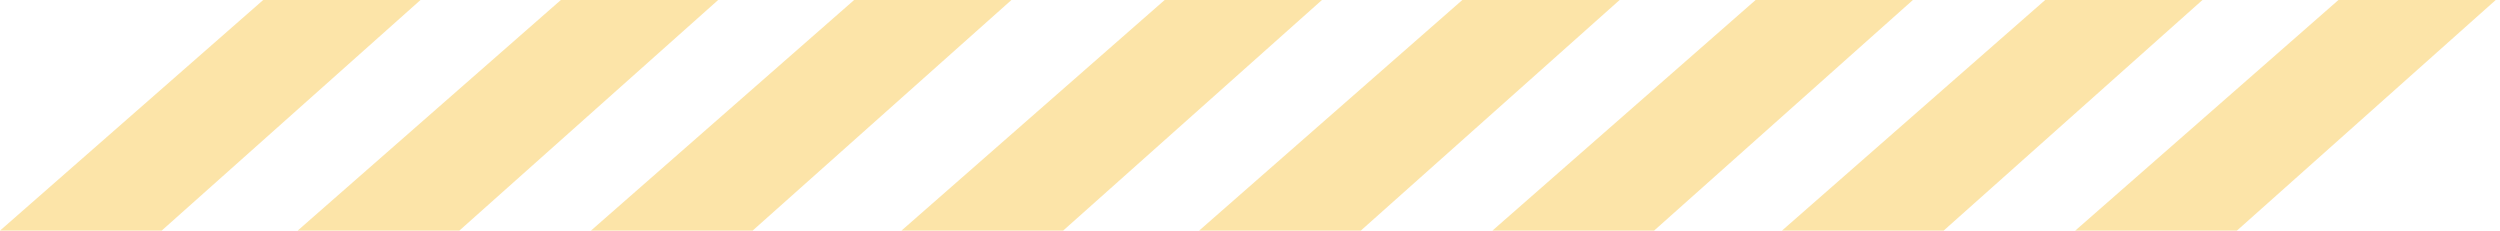 <svg width="477" height="44" viewBox="0 0 477 44" fill="none" xmlns="http://www.w3.org/2000/svg">
<path d="M50.218 0L0 44H30.848L80.229 0H50.218Z" fill="#FACB52" fill-opacity="0.5"/>
<path d="M107.012 0L56.794 44H87.642L137.023 0H107.012Z" fill="#FACB52" fill-opacity="0.5"/>
<path d="M162.969 0L112.751 44H143.599L192.98 0H162.969Z" fill="#FACB52" fill-opacity="0.5"/>
<path d="M222.218 0L172 44H202.848L252.229 0H222.218Z" fill="#FACB52" fill-opacity="0.5"/>
<path d="M279.012 0L228.794 44H259.642L309.023 0H279.012Z" fill="#FACB52" fill-opacity="0.5"/>
<path d="M334.969 0L284.751 44H315.599L364.98 0H334.969Z" fill="#FACB52" fill-opacity="0.5"/>
<path d="M390.218 0L340 44H370.848L420.229 0H390.218Z" fill="#FACB52" fill-opacity="0.5"/>
<path d="M446.175 0L395.957 44H426.805L476.186 0H446.175Z" fill="#FACB52" fill-opacity="0.5"/>
</svg>

